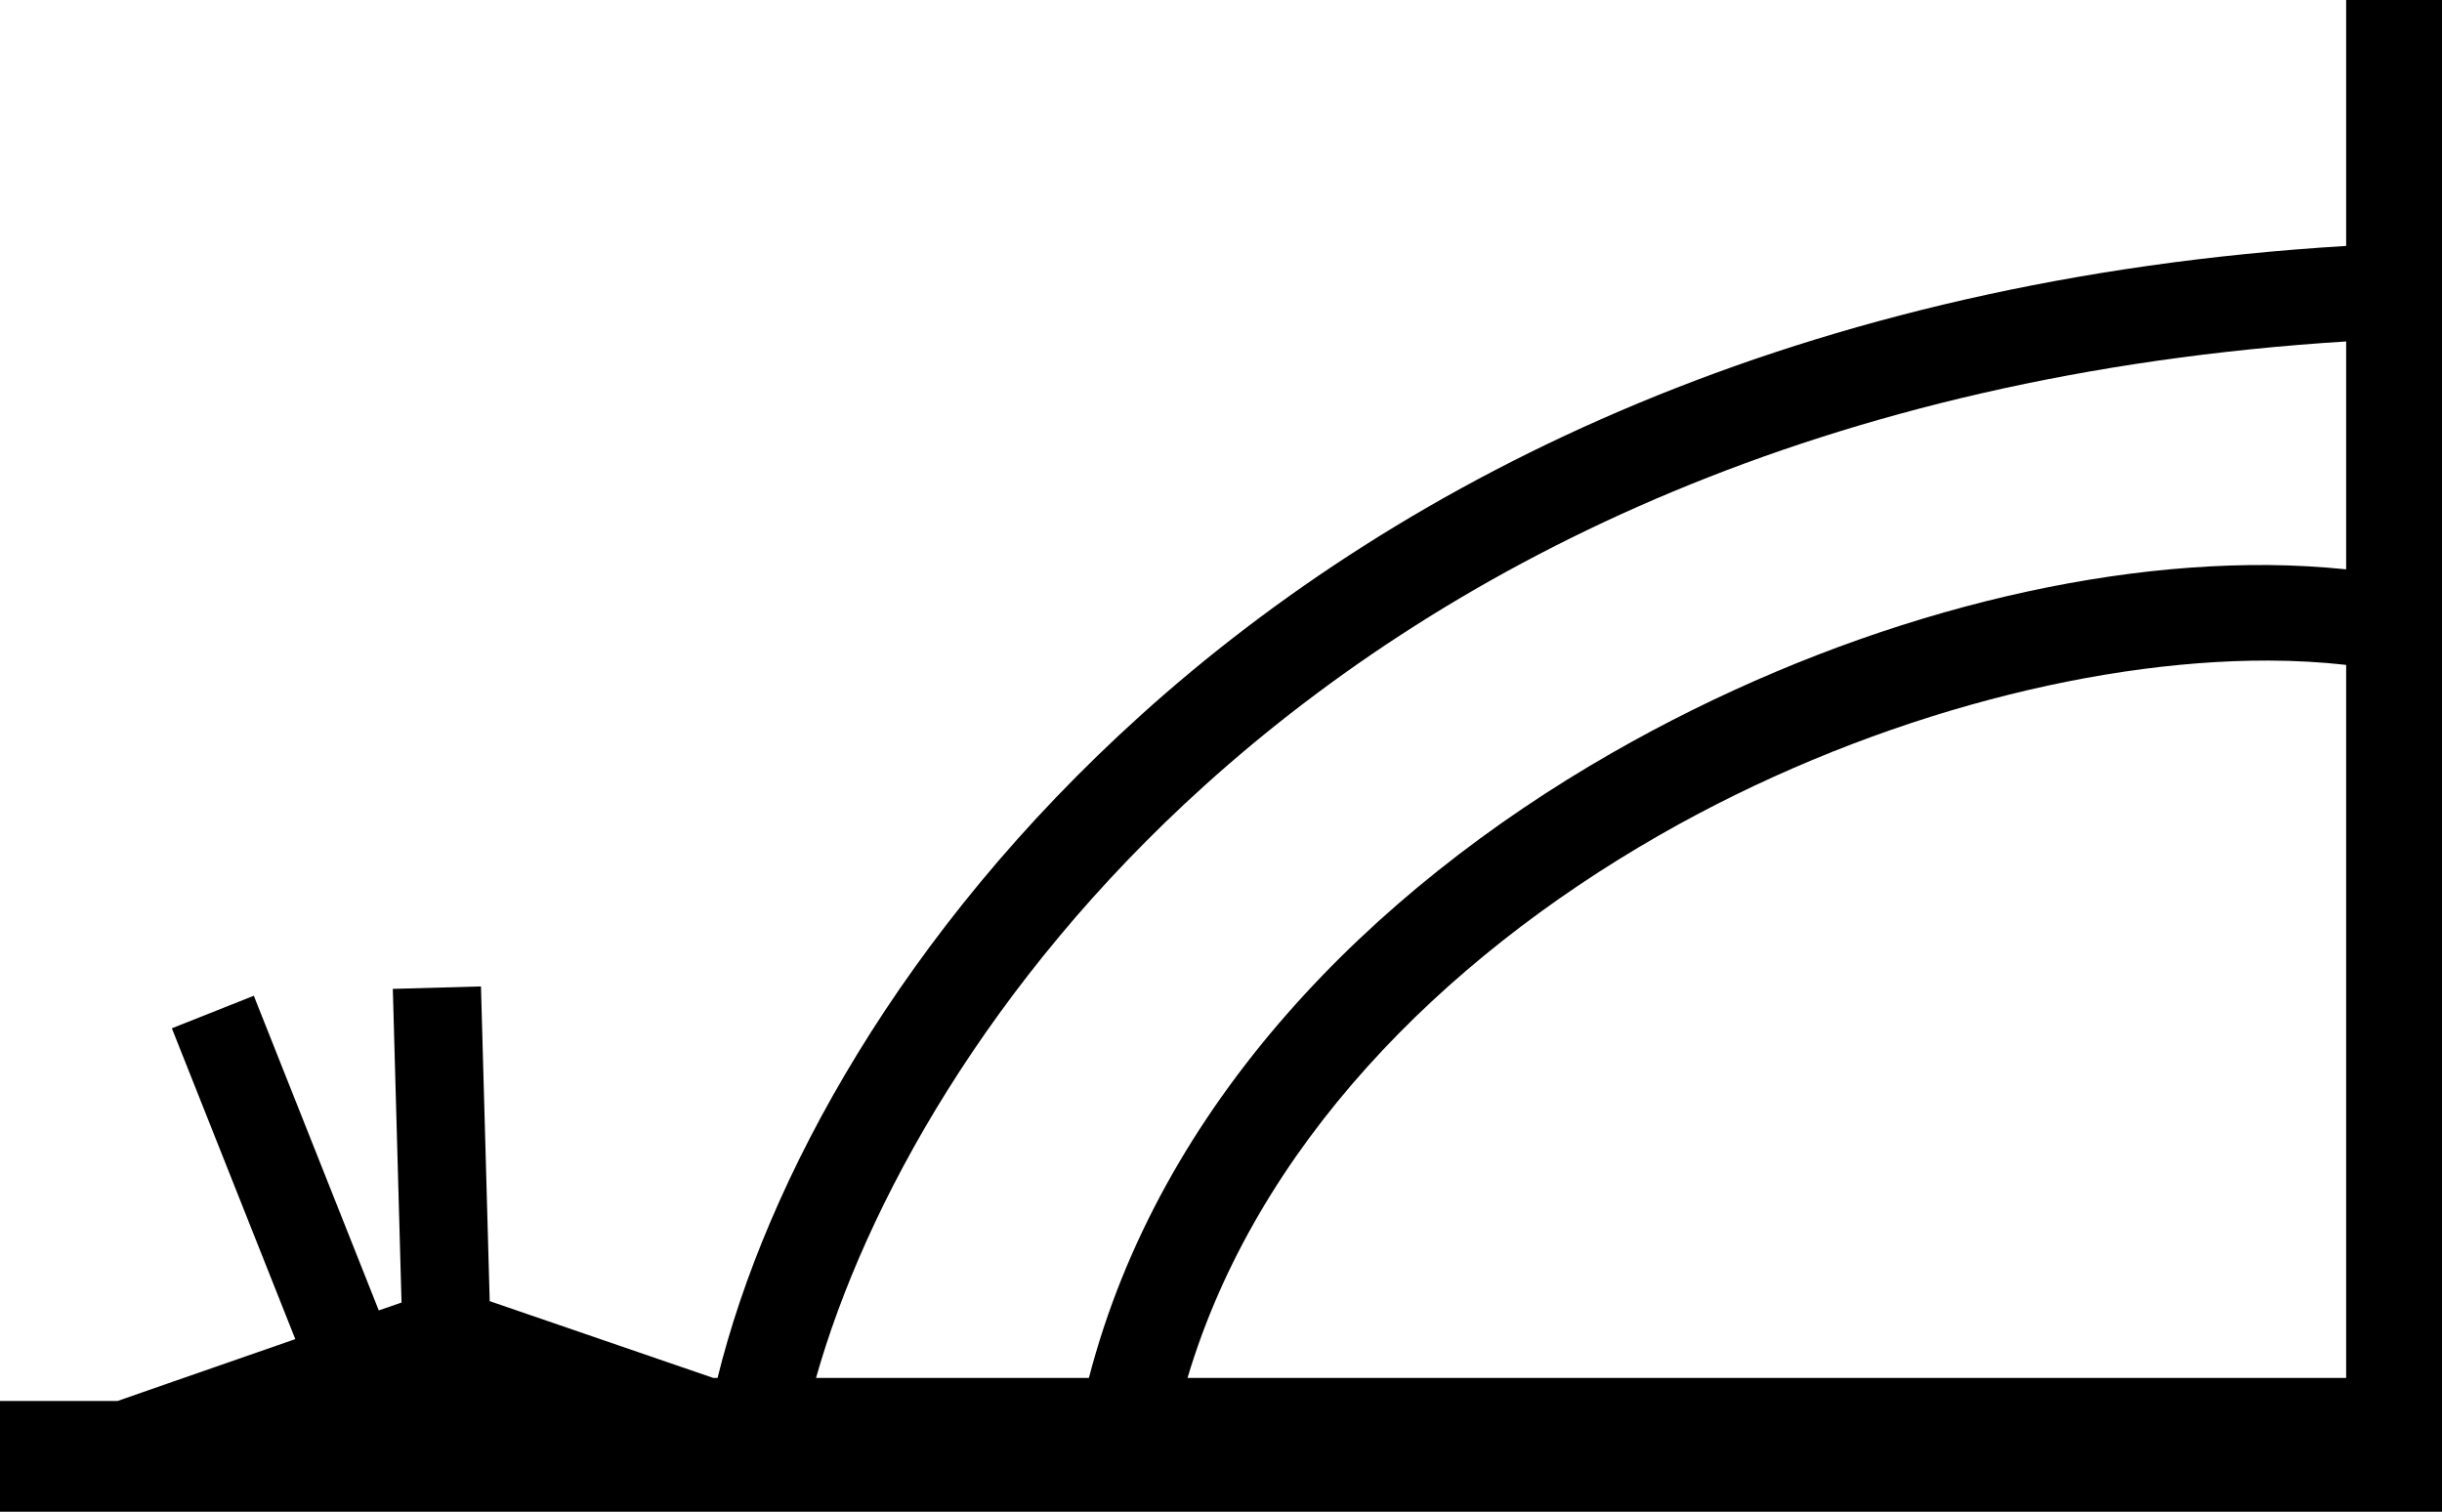 <?xml version="1.0" encoding="UTF-8" standalone="no"?>
<!-- Created with Inkscape (http://www.inkscape.org/) -->

<svg
   width="1800"
   height="1114.375"
   viewBox="0 0 1800 1114.375"
   version="1.1"
   id="svg1691"
   xmlns="http://www.w3.org/2000/svg"
   xmlns:svg="http://www.w3.org/2000/svg">
  <defs
     id="defs1688">
    <clipPath
       clipPathUnits="userSpaceOnUse"
       id="clipEmfPath1">
      <path
         d="M 0,0 H 124.439 V 129.538 H 0 Z"
         id="path1068" />
    </clipPath>
    <pattern
       id="EMFhbasepattern"
       patternUnits="userSpaceOnUse"
       width="6"
       height="6"
       x="0"
       y="0" />
  </defs>
  <path
     id="path1"
     style="color:#000000;fill:#000000;stroke-width:1.054;-inkscape-stroke:none"
     d="M 1729.357 0 L 1729.357 181.287 C 1327.337 205.635 1036.554 350.739 841.197 526.922 C 663.97 686.754 564.809 870.33 528.904 1015.725 L 525.748 1015.725 L 360.971 959.139 L 354.525 727.133 L 289.549 728.938 L 295.973 960.172 C 290.851 961.918 284.714 964.055 279.189 965.949 L 187.086 734.012 L 126.676 758 L 217.664 987.125 C 150.289 1010.496 86.674 1032.711 86.674 1032.711 L 0 1032.711 L 0 1114.375 L 1799.998 1114.375 L 1799.998 0 L 1729.357 0 z M 1729.357 251.688 L 1729.357 419.682 C 1710.741 417.781 1691.649 416.665 1672.059 416.51 C 1521.596 415.32 1345.306 464.958 1187.988 555.117 C 1009.595 657.355 854.893 814.223 802.631 1015.725 L 601.5 1015.725 C 637.327 888.938 728.409 722.9 888.076 578.904 C 1071.352 413.617 1344.362 275.896 1729.357 251.688 z M 1671.873 486.928 C 1691.85 486.969 1711.042 488.059 1729.357 490.121 L 1729.357 1015.725 L 875.311 1015.725 C 926.041 845.687 1061.549 708.26 1222.795 615.85 C 1369.837 531.58 1537.603 486.652 1671.873 486.928 z " />
</svg>

